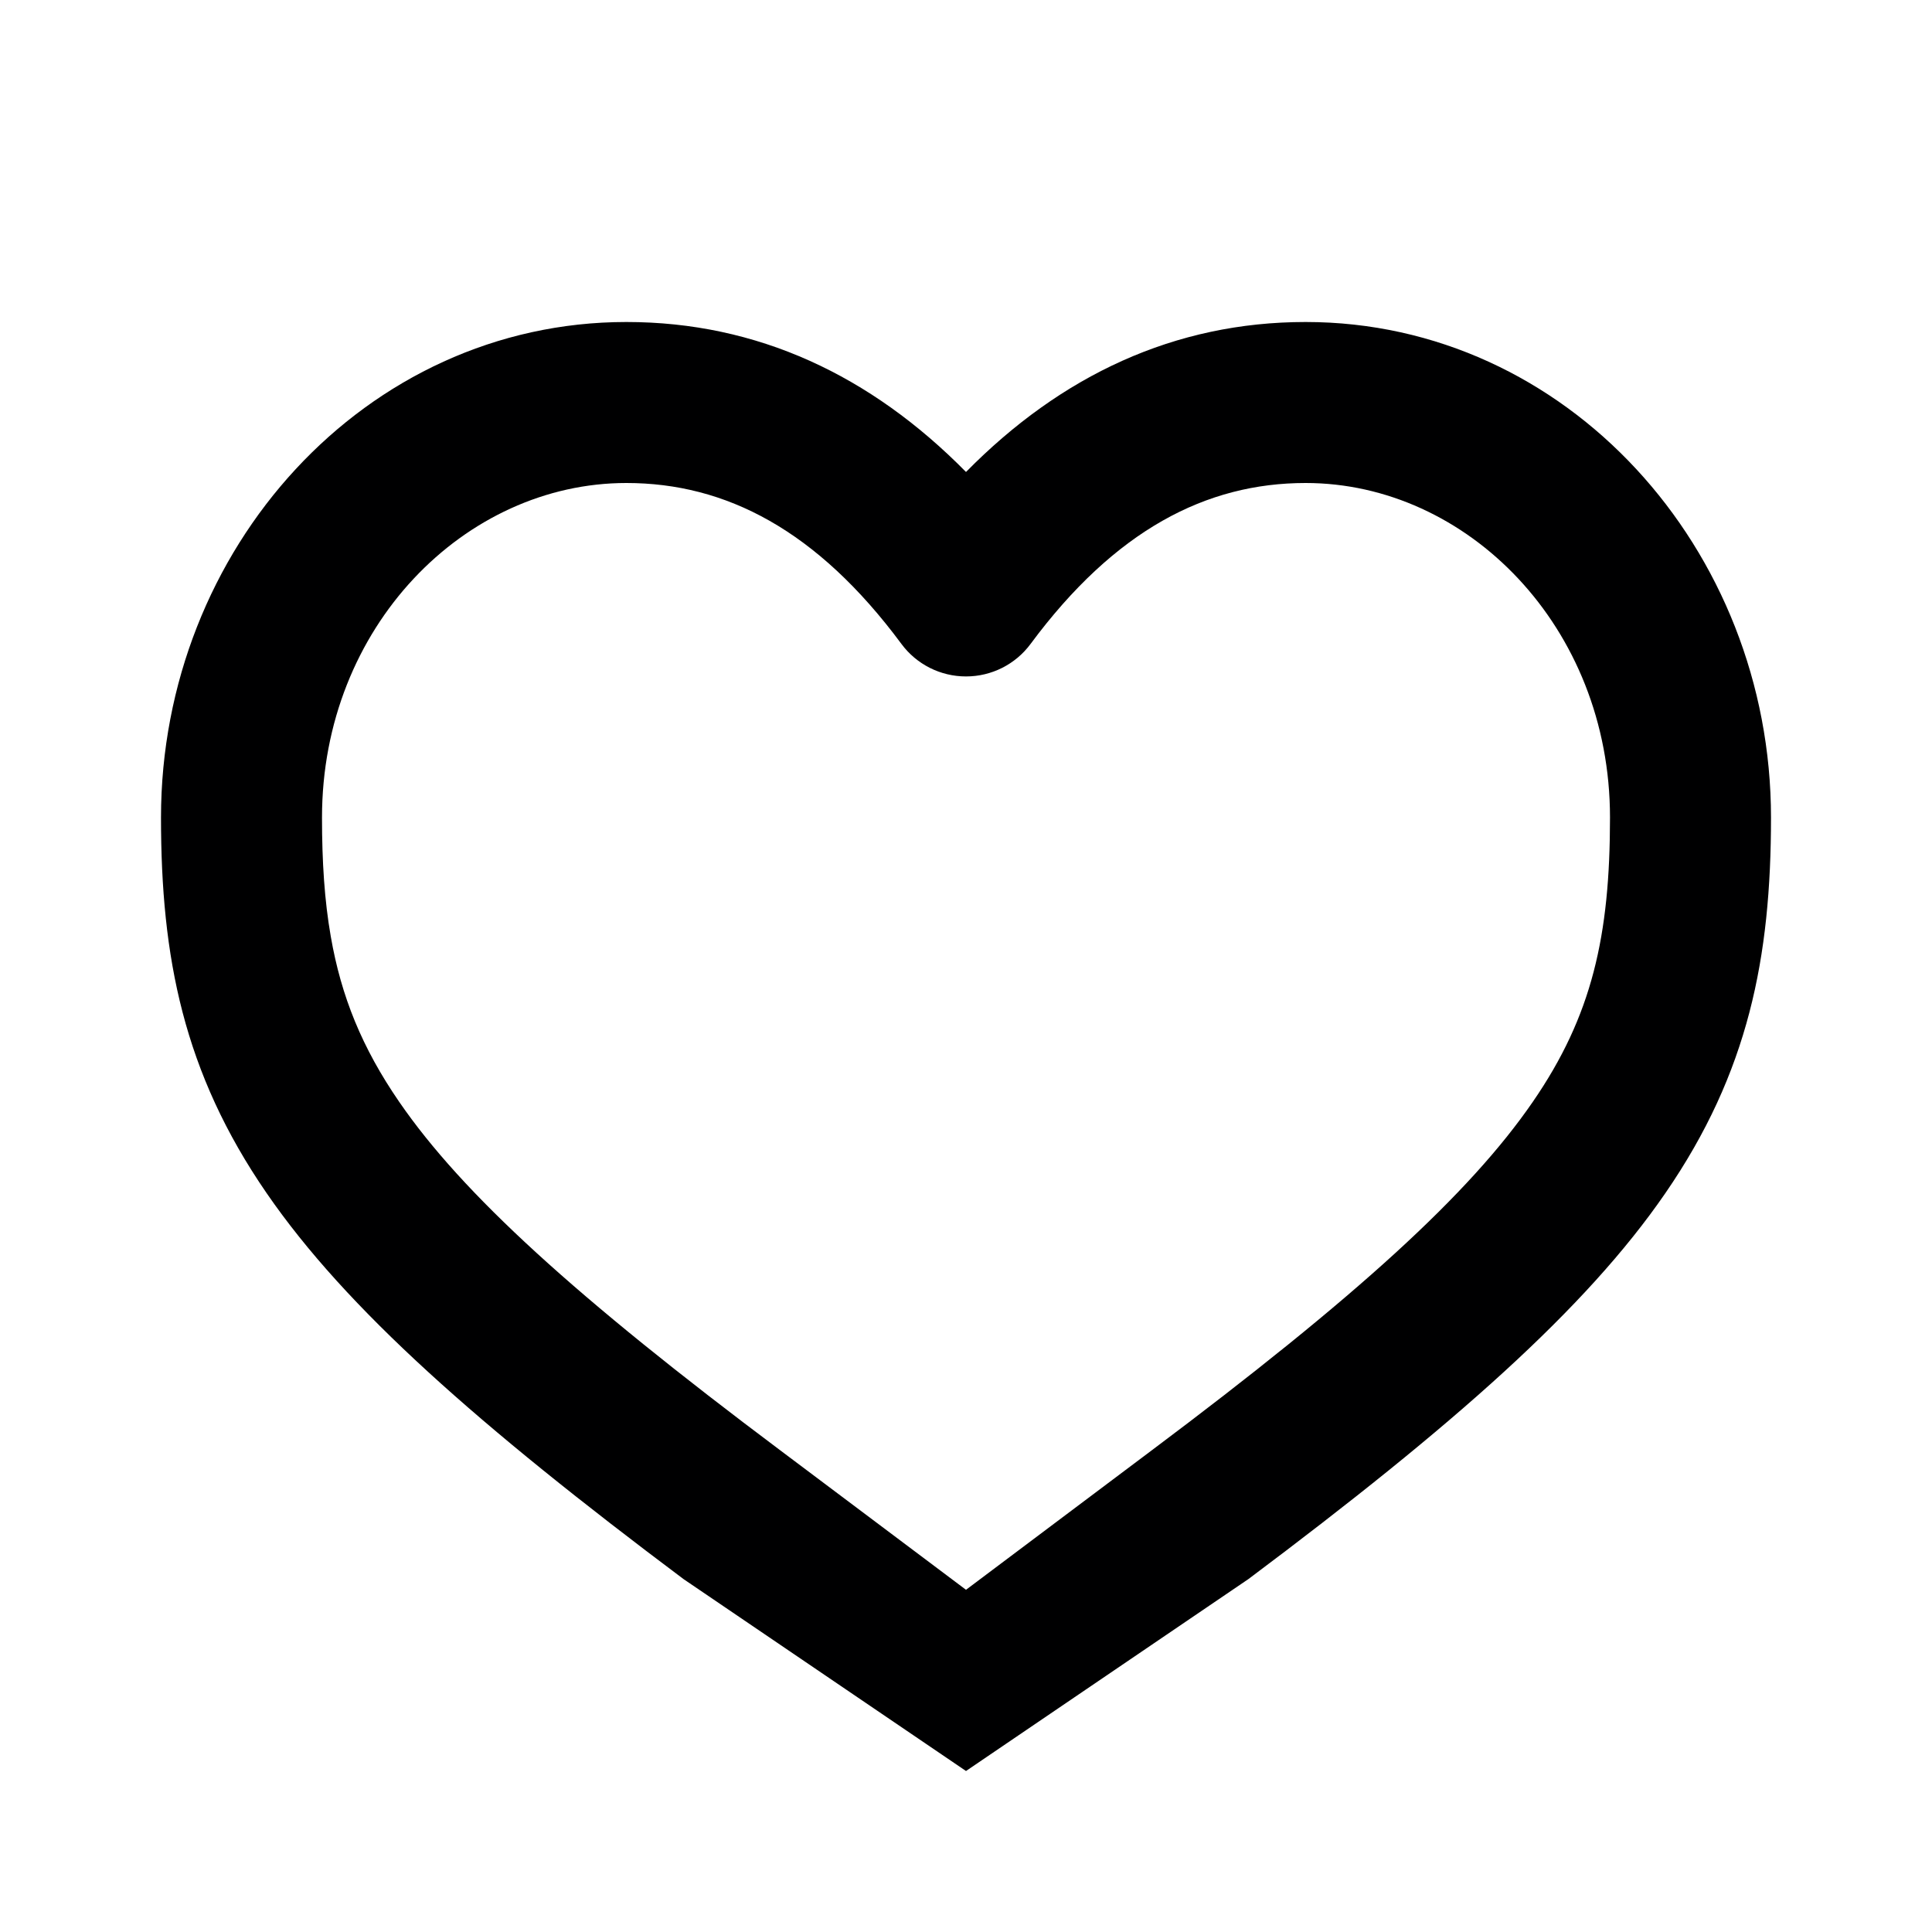 <svg width="24" height="24" viewBox="0 0 24 24" fill="none" xmlns="http://www.w3.org/2000/svg">
<path fill-rule="evenodd" clip-rule="evenodd" d="M7.781 4C4.537 4 2 6.82 2 10.156C2 11.891 2.278 13.32 3.313 14.823C4.301 16.258 5.943 17.706 8.491 19.616L12 22L15.508 19.616C18.057 17.706 19.7 16.258 20.687 14.823C21.722 13.32 22 11.891 22 10.156C22 6.82 19.463 4 16.219 4C14.591 4 13.182 4.663 12 5.863C10.818 4.663 9.409 4 7.781 4ZM7.781 6C5.776 6 4 7.785 4 10.156C4 10.705 4.031 11.188 4.109 11.633C4.238 12.378 4.498 13.018 4.96 13.689C5.745 14.83 7.149 16.11 9.692 18.016L12 19.749L14.308 18.016C16.851 16.11 18.255 14.83 19.04 13.689C19.778 12.618 20 11.624 20 10.156C20 7.785 18.224 6 16.219 6C14.983 6 13.85 6.586 12.803 7.998C12.615 8.253 12.317 8.403 12 8.403C11.683 8.403 11.385 8.253 11.197 7.998C10.15 6.586 9.017 6 7.781 6Z" fill="#000001"/>
</svg>
